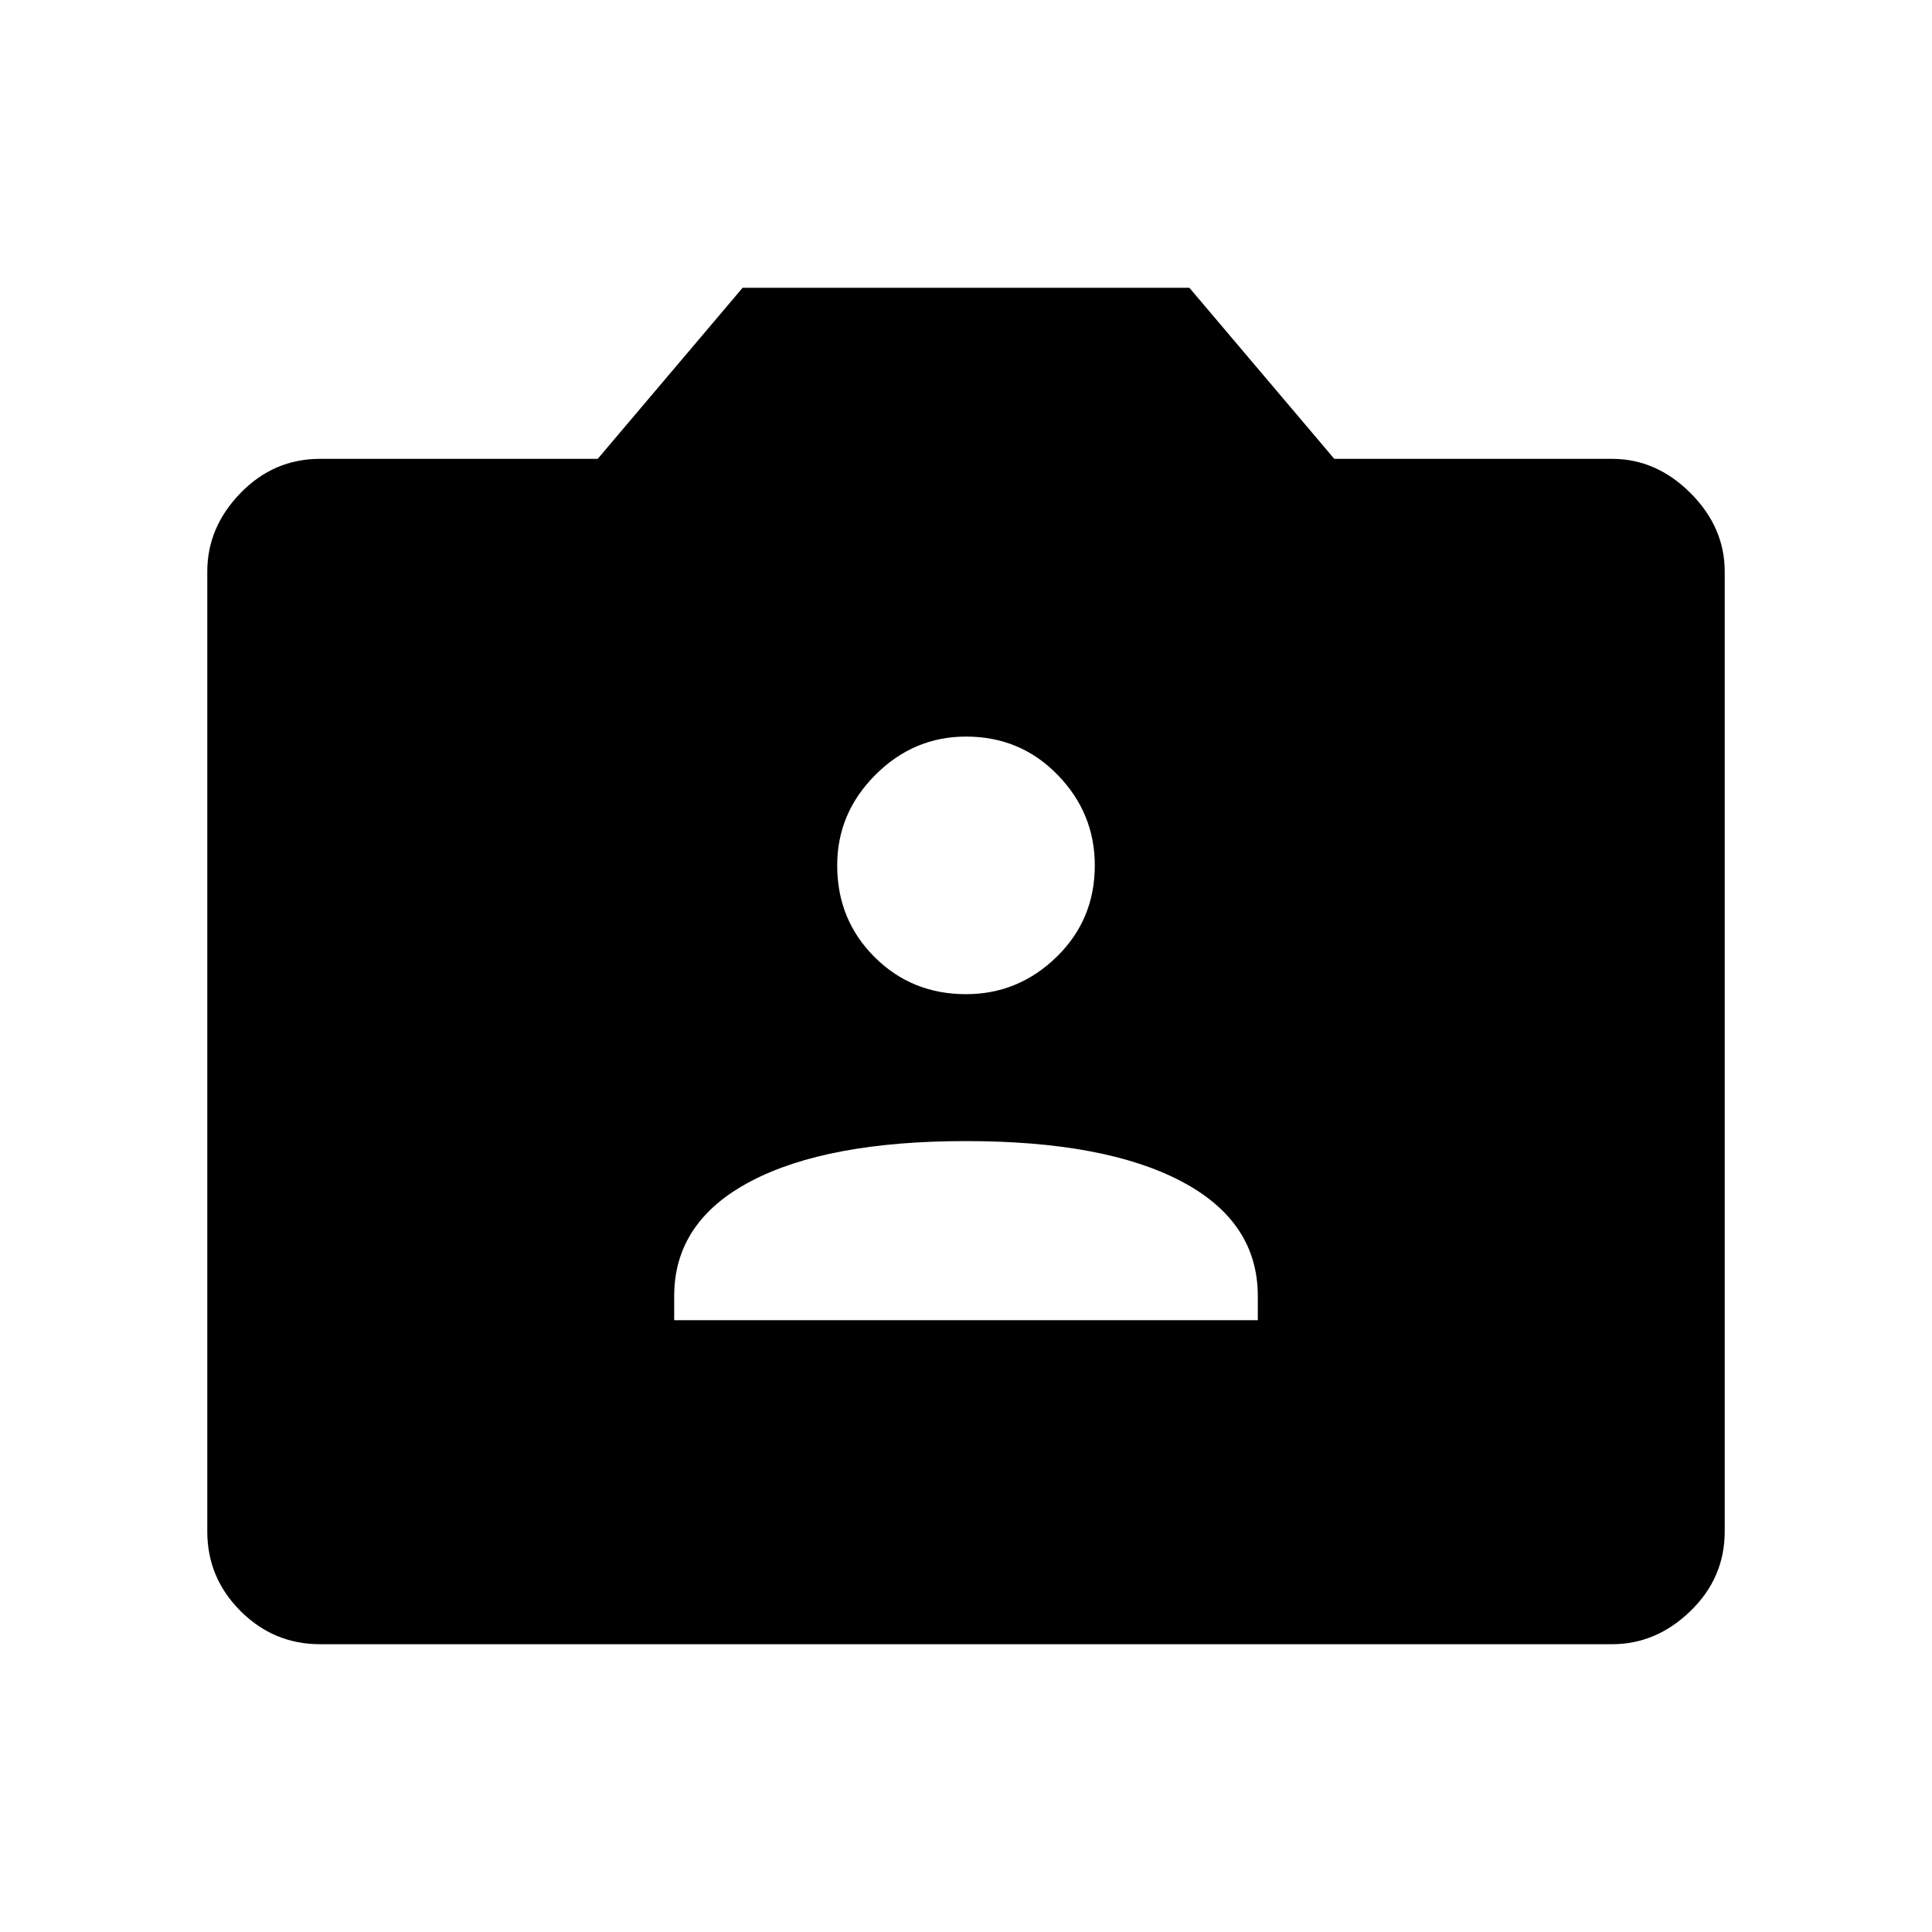 <svg xmlns="http://www.w3.org/2000/svg" height="48" width="48"><path d="M16.75 32.8H31.25V32.2Q31.25 30.35 29.35 29.35Q27.45 28.35 24 28.35Q20.55 28.35 18.65 29.35Q16.75 30.35 16.75 32.2ZM24 24.7Q25.3 24.7 26.25 23.775Q27.2 22.85 27.2 21.5Q27.2 20.2 26.275 19.25Q25.35 18.3 24 18.3Q22.7 18.3 21.75 19.25Q20.8 20.2 20.8 21.5Q20.8 22.85 21.725 23.775Q22.65 24.7 24 24.7ZM7.95 40.85Q6.8 40.85 5.975 40.025Q5.15 39.2 5.15 38.05V14.2Q5.15 13.1 5.975 12.25Q6.8 11.4 7.95 11.4H14.85L18.45 7.15H29.55L33.15 11.4H40.05Q41.15 11.4 42 12.25Q42.85 13.1 42.85 14.2V38.05Q42.85 39.2 42 40.025Q41.15 40.85 40.05 40.85Z"/></svg>